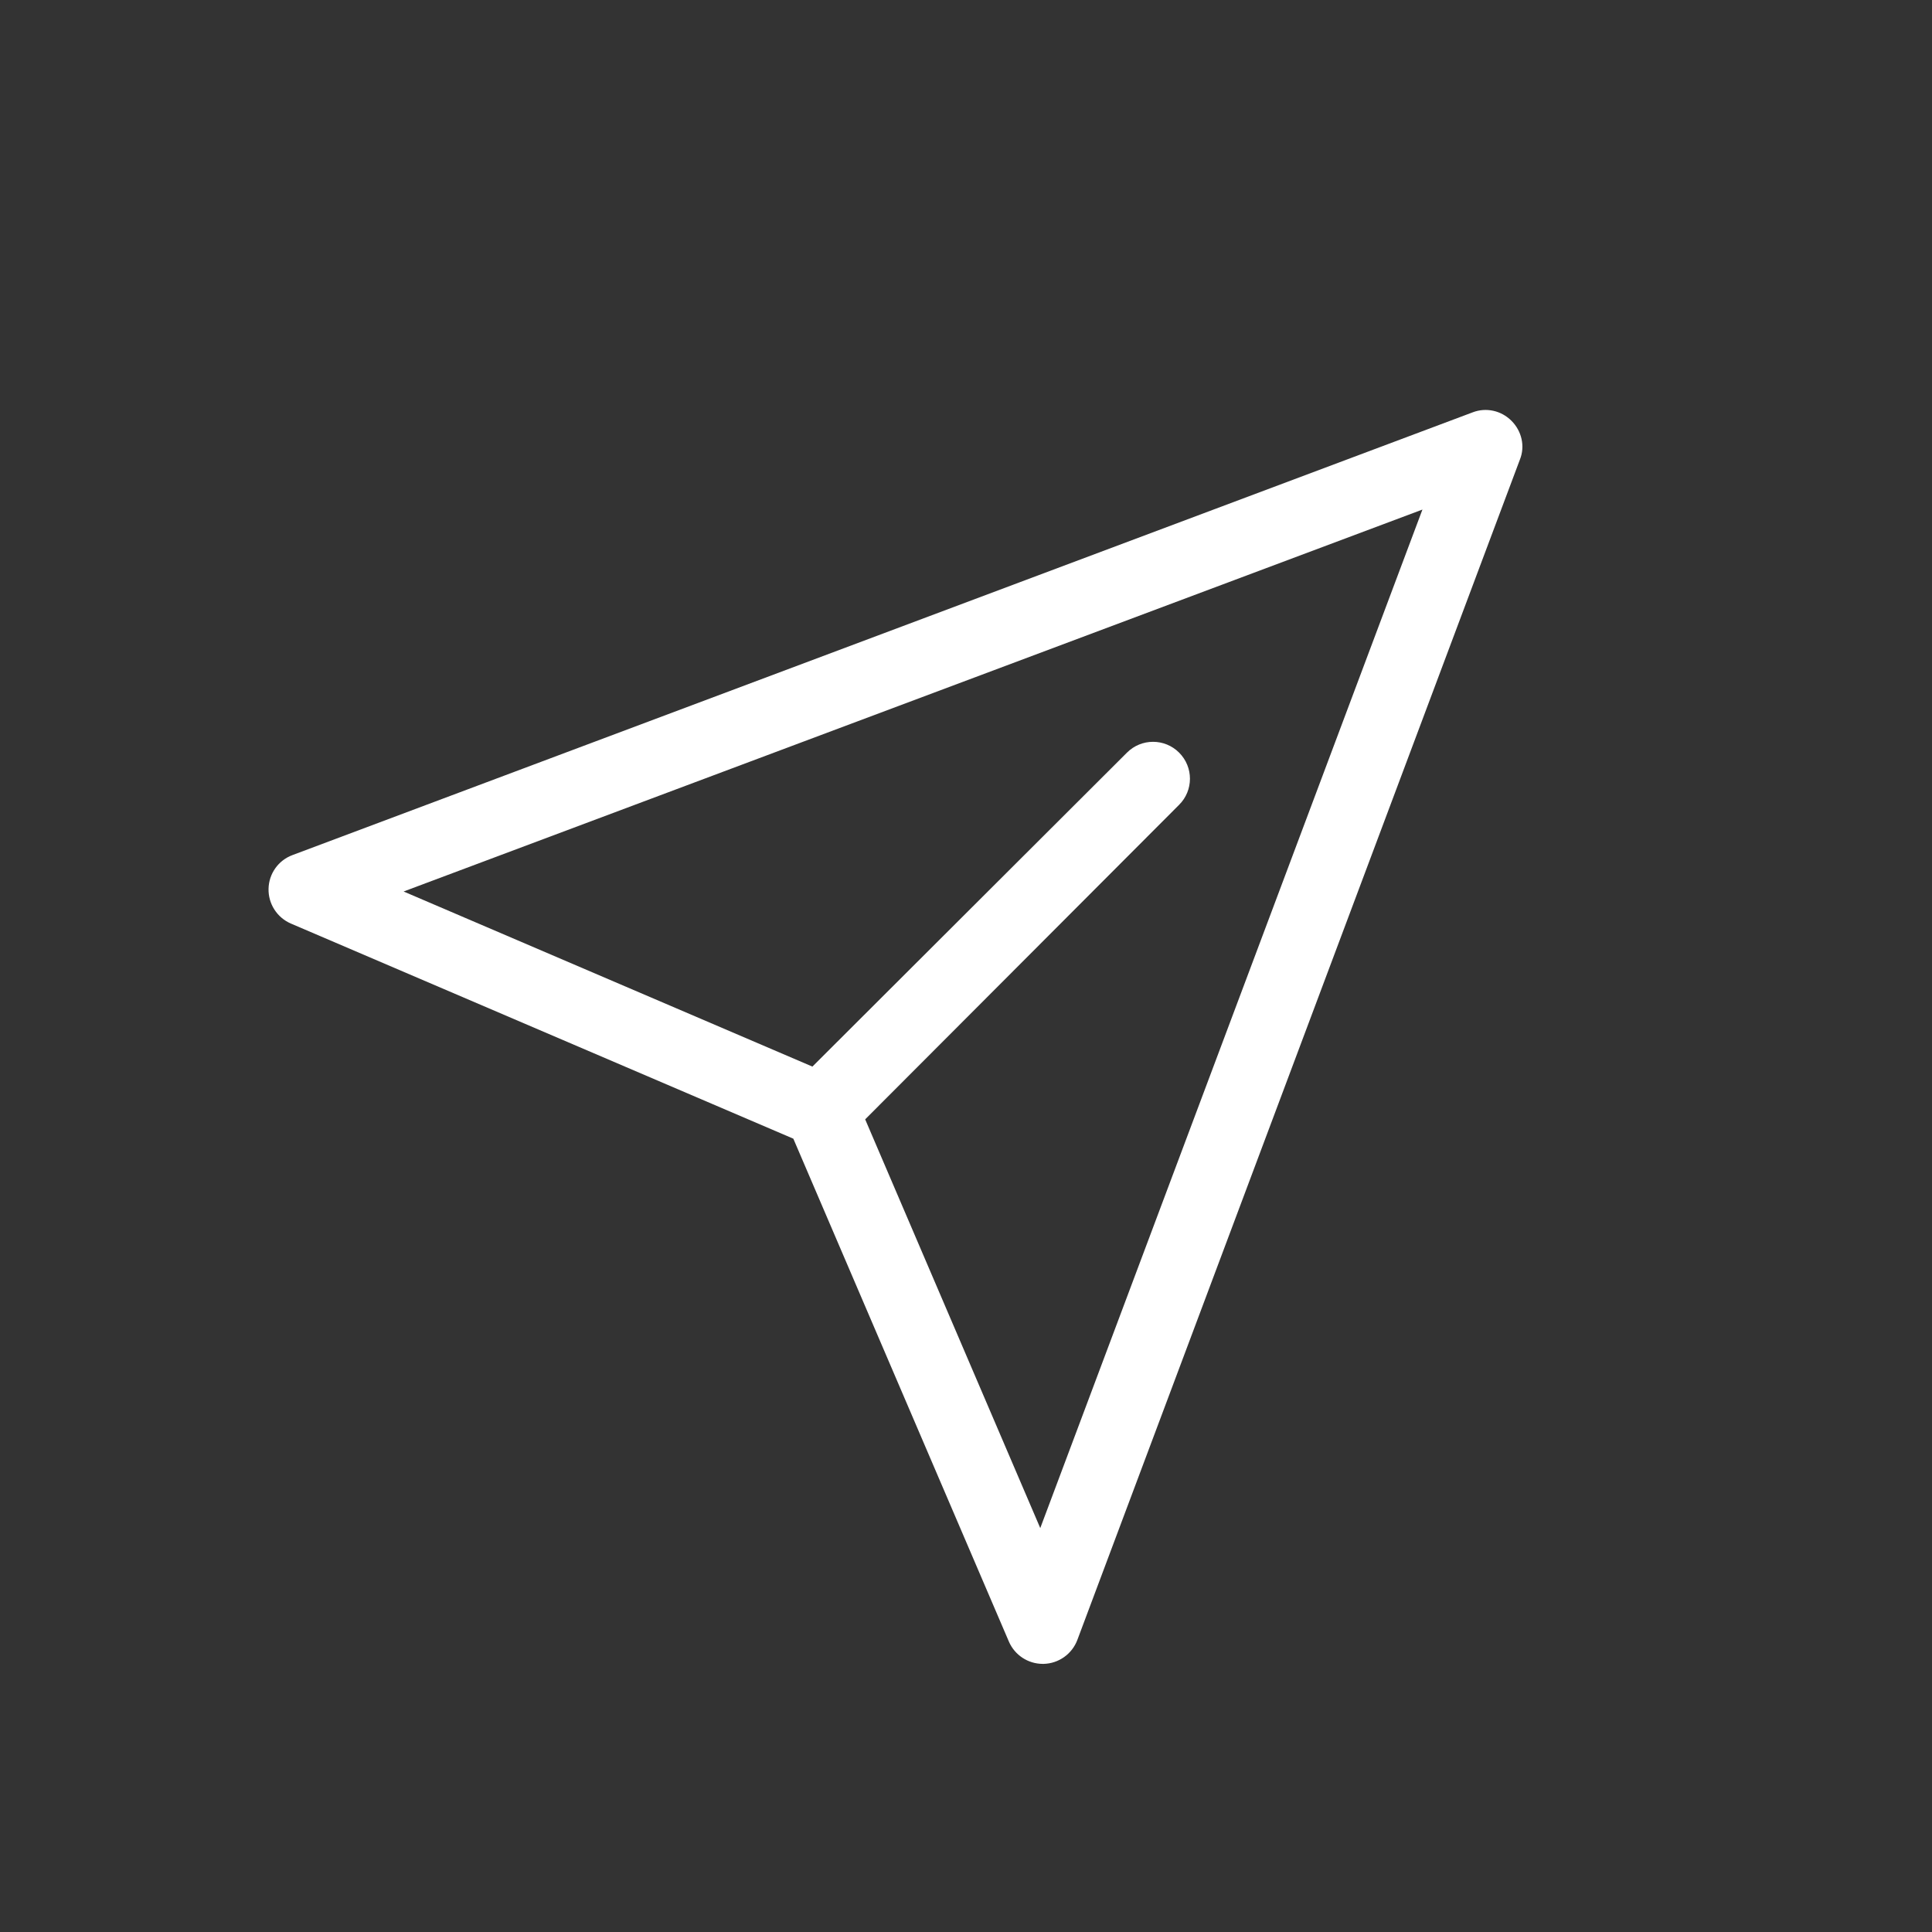 <?xml version="1.0" encoding="UTF-8" standalone="no"?>
<svg xmlns="http://www.w3.org/2000/svg" height="32" width="32" version="1.1" viewBox="0 0 32 32">
 <path d="m0 0v32h32v-32z" fill="#333"/>
 <path style="stroke-width:.244;fill:#fff" d="m13.14 18.86 3.57 8.329c0.097 0.225 0.318 0.37 0.562 0.37h0.014c0.249-0.006 0.47-0.163 0.558-0.396l7.33-19.55c0.09-0.222 0.03-0.475-0.14-0.644-0.17-0.17-0.42-0.224-0.64-0.14l-19.55 7.334c-0.234 0.087-0.391 0.308-0.396 0.558-0.006 0.249 0.141 0.477 0.37 0.576zm10.42-10.42-6.33 16.87-2.9-6.77 5.2-5.21c0.239-0.238 0.239-0.625 0-0.864-0.239-0.239-0.625-0.239-0.864 0l-5.21 5.2-6.771-2.9z"/>
</svg>
